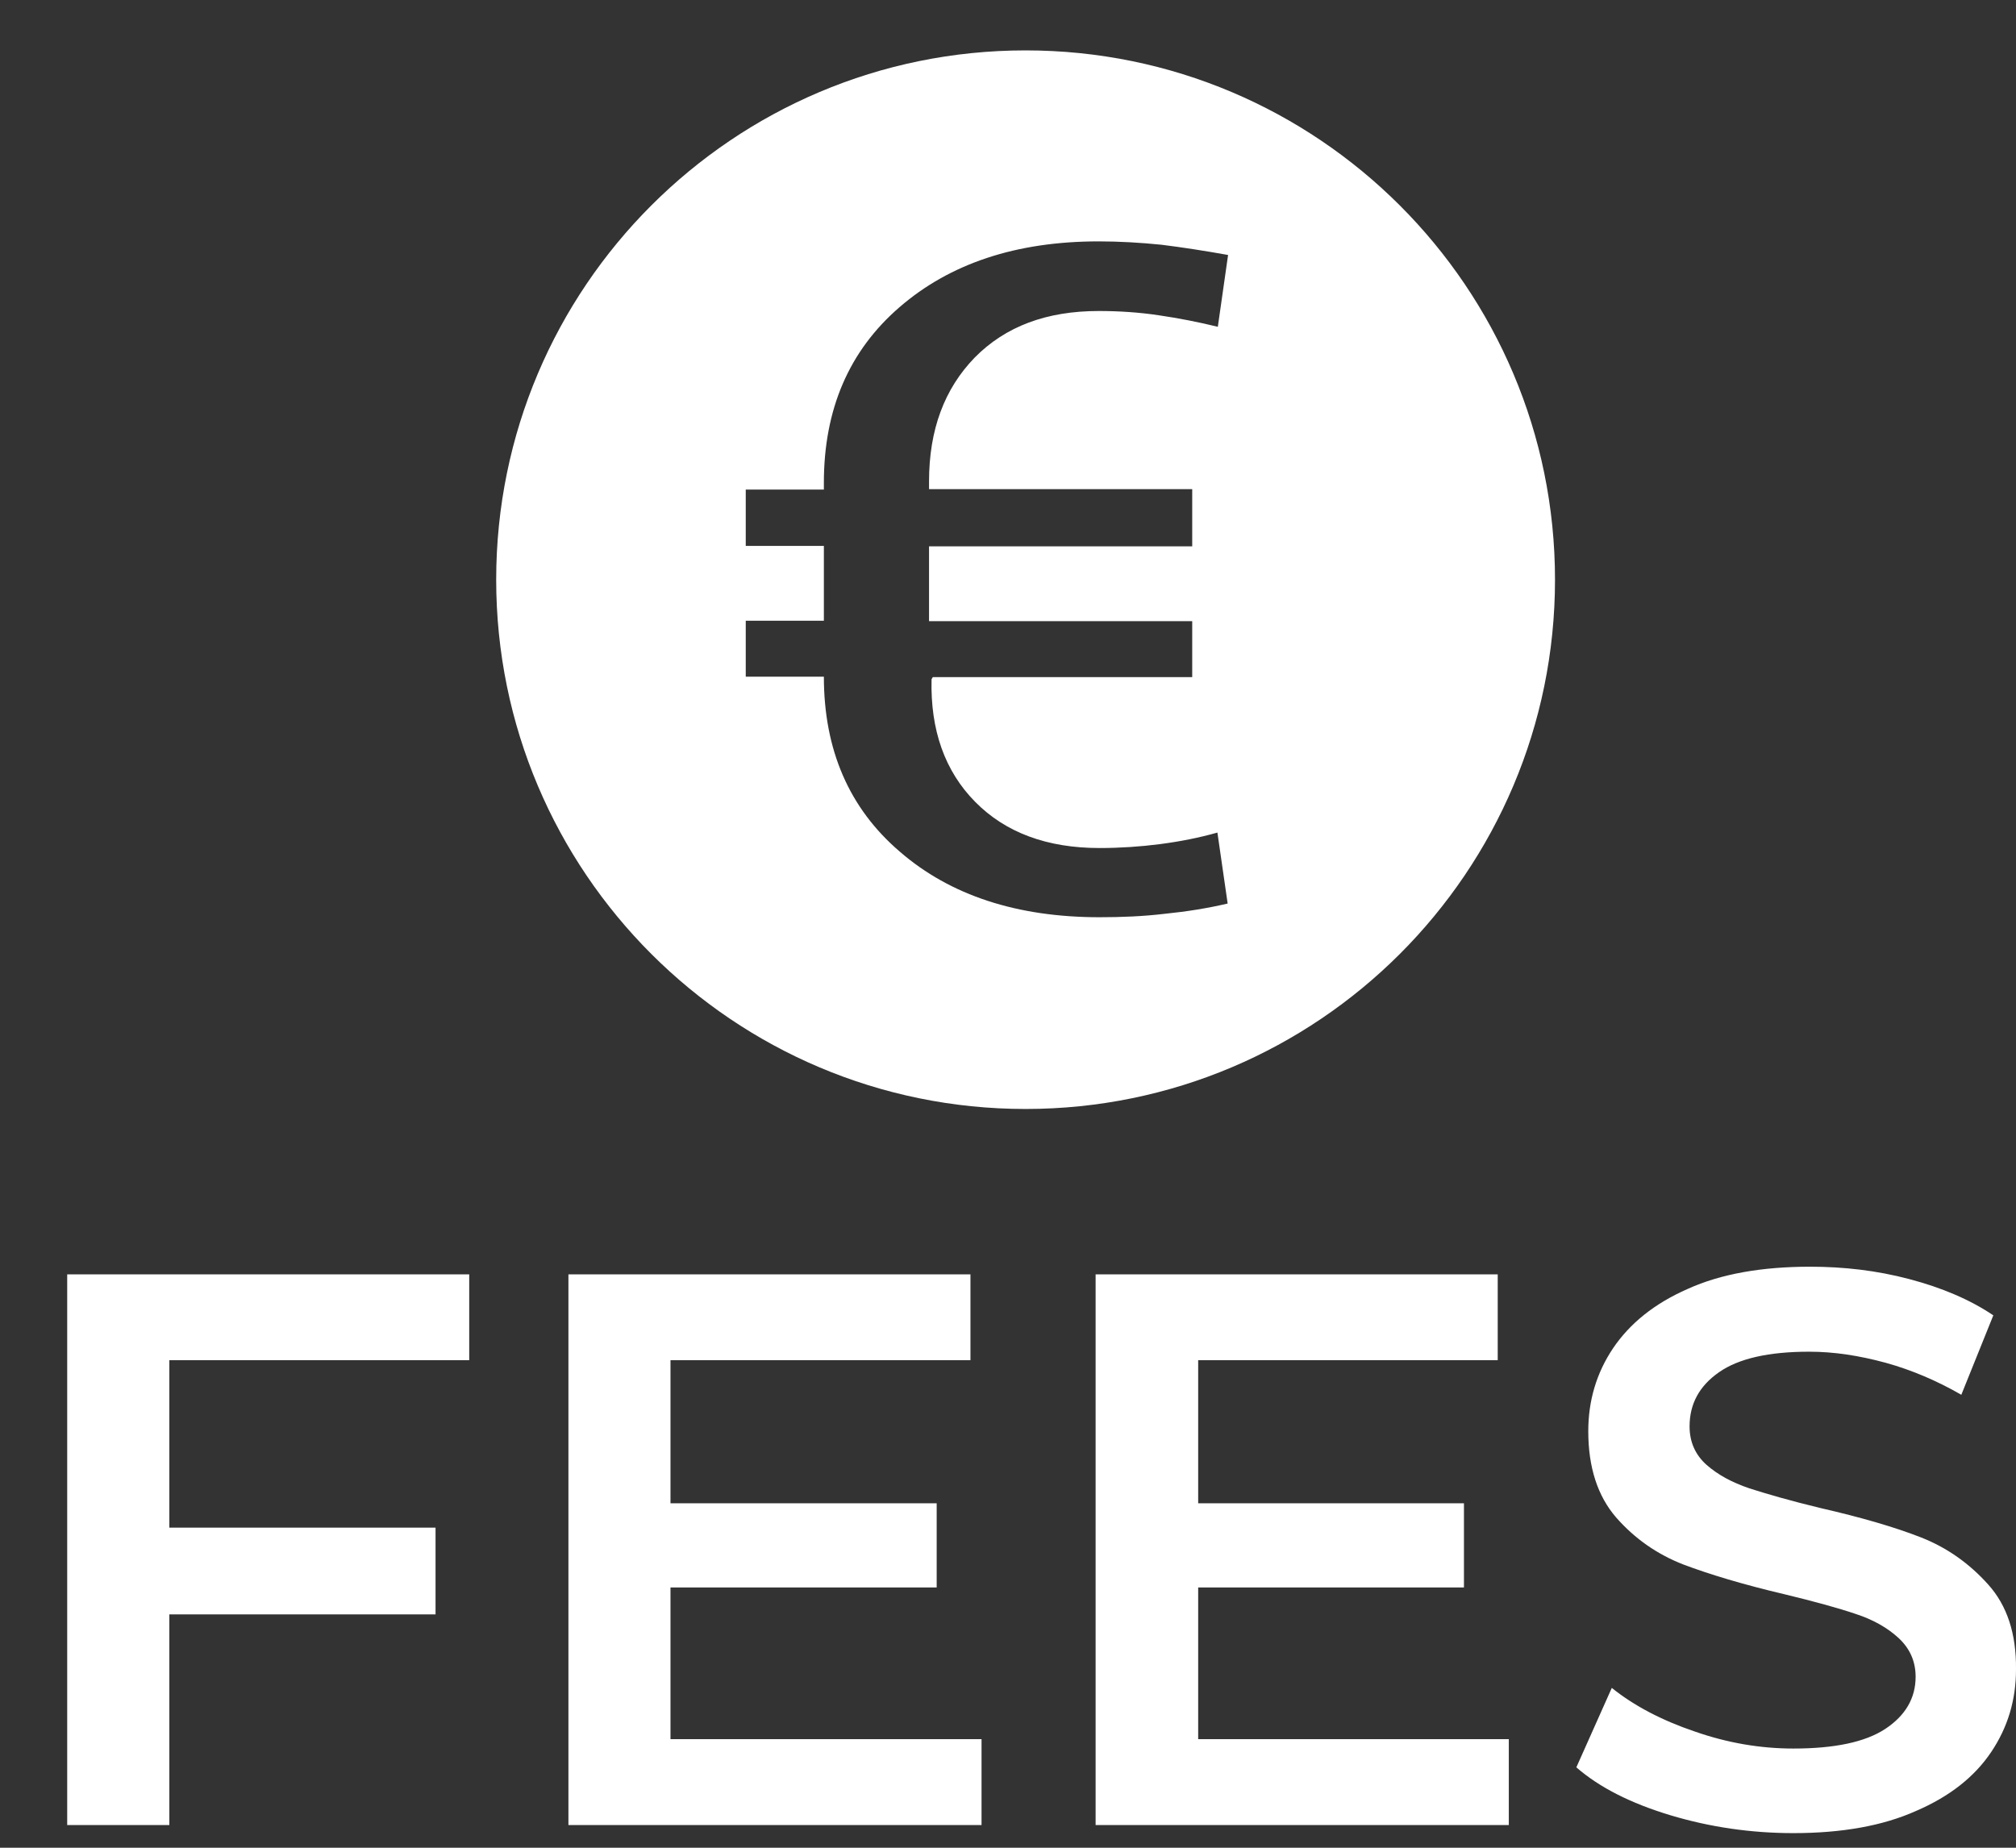 <svg width="24" height="22" viewBox="0 0 24 22" fill="none" xmlns="http://www.w3.org/2000/svg">
<rect x="0" y="0" width="24" height="22" fill="#333333" stroke="none"/>
<path fill-rule="evenodd" clip-rule="evenodd" d="M5.907 6.902C5.907 3.423 8.73 0.6 12.209 0.6C15.688 0.6 18.512 3.423 18.512 6.902C18.512 10.382 15.688 13.204 12.209 13.204C8.73 13.204 5.907 10.382 5.907 6.902ZM14.193 6.505V5.834V5.824H11.06V5.732C11.06 5.117 11.243 4.629 11.604 4.257C11.97 3.886 12.459 3.703 13.079 3.703C13.318 3.703 13.557 3.718 13.796 3.754C14.035 3.789 14.269 3.835 14.498 3.891L14.62 3.036C14.341 2.986 14.076 2.945 13.827 2.914C13.578 2.889 13.328 2.874 13.079 2.874C12.097 2.874 11.309 3.138 10.709 3.657C10.108 4.176 9.808 4.873 9.808 5.748V5.829H8.878V6.5H9.808V7.391H8.878V8.057H9.808C9.808 8.927 10.108 9.624 10.714 10.142C11.314 10.661 12.108 10.921 13.089 10.921C13.349 10.921 13.608 10.911 13.867 10.88C14.127 10.854 14.376 10.814 14.615 10.758L14.493 9.913C14.274 9.975 14.046 10.02 13.806 10.051C13.572 10.081 13.333 10.097 13.089 10.097C12.464 10.097 11.97 9.913 11.609 9.547C11.248 9.181 11.075 8.693 11.09 8.087L11.105 8.062H14.193V7.396H11.06V6.505H14.193ZM23.669 18.866C23.446 18.617 23.181 18.428 22.871 18.306C22.561 18.184 22.159 18.067 21.67 17.955C21.314 17.869 21.035 17.788 20.826 17.721C20.617 17.65 20.45 17.559 20.317 17.442C20.185 17.325 20.114 17.172 20.114 16.984C20.114 16.714 20.231 16.501 20.465 16.338C20.699 16.175 21.055 16.094 21.538 16.094C21.833 16.094 22.133 16.14 22.449 16.226C22.759 16.312 23.059 16.44 23.349 16.607L23.73 15.661C23.451 15.473 23.115 15.331 22.728 15.229C22.342 15.127 21.95 15.082 21.548 15.082C20.974 15.082 20.485 15.168 20.093 15.346C19.697 15.519 19.402 15.758 19.203 16.053C19.005 16.348 18.908 16.679 18.908 17.04C18.908 17.472 19.02 17.813 19.239 18.067C19.463 18.322 19.727 18.505 20.038 18.627C20.348 18.744 20.75 18.866 21.248 18.983C21.604 19.069 21.884 19.146 22.093 19.217C22.296 19.283 22.469 19.38 22.601 19.502C22.733 19.624 22.805 19.776 22.805 19.965C22.805 20.219 22.683 20.427 22.444 20.585C22.204 20.743 21.838 20.819 21.35 20.819C20.958 20.819 20.567 20.753 20.175 20.616C19.783 20.483 19.453 20.31 19.188 20.097L18.766 21.043C19.041 21.282 19.412 21.47 19.885 21.613C20.358 21.755 20.846 21.826 21.35 21.826C21.925 21.826 22.413 21.74 22.81 21.562C23.212 21.389 23.507 21.155 23.705 20.86C23.903 20.565 24 20.239 24 19.878C24.005 19.451 23.893 19.115 23.669 18.866ZM0.8 21.73H2.016V19.222H5.185V18.189H2.016V16.195H5.586V15.173H0.8V21.73ZM7.982 18.901H11.151V17.899H7.982V16.195H11.553V15.173H6.767V21.73H11.685V20.707H7.982V18.901ZM17.428 18.901H14.264V20.707H17.962V21.73H13.043V15.173H17.83V16.195H14.264V17.899H17.428V18.901Z" fill="white"/>
</svg>
